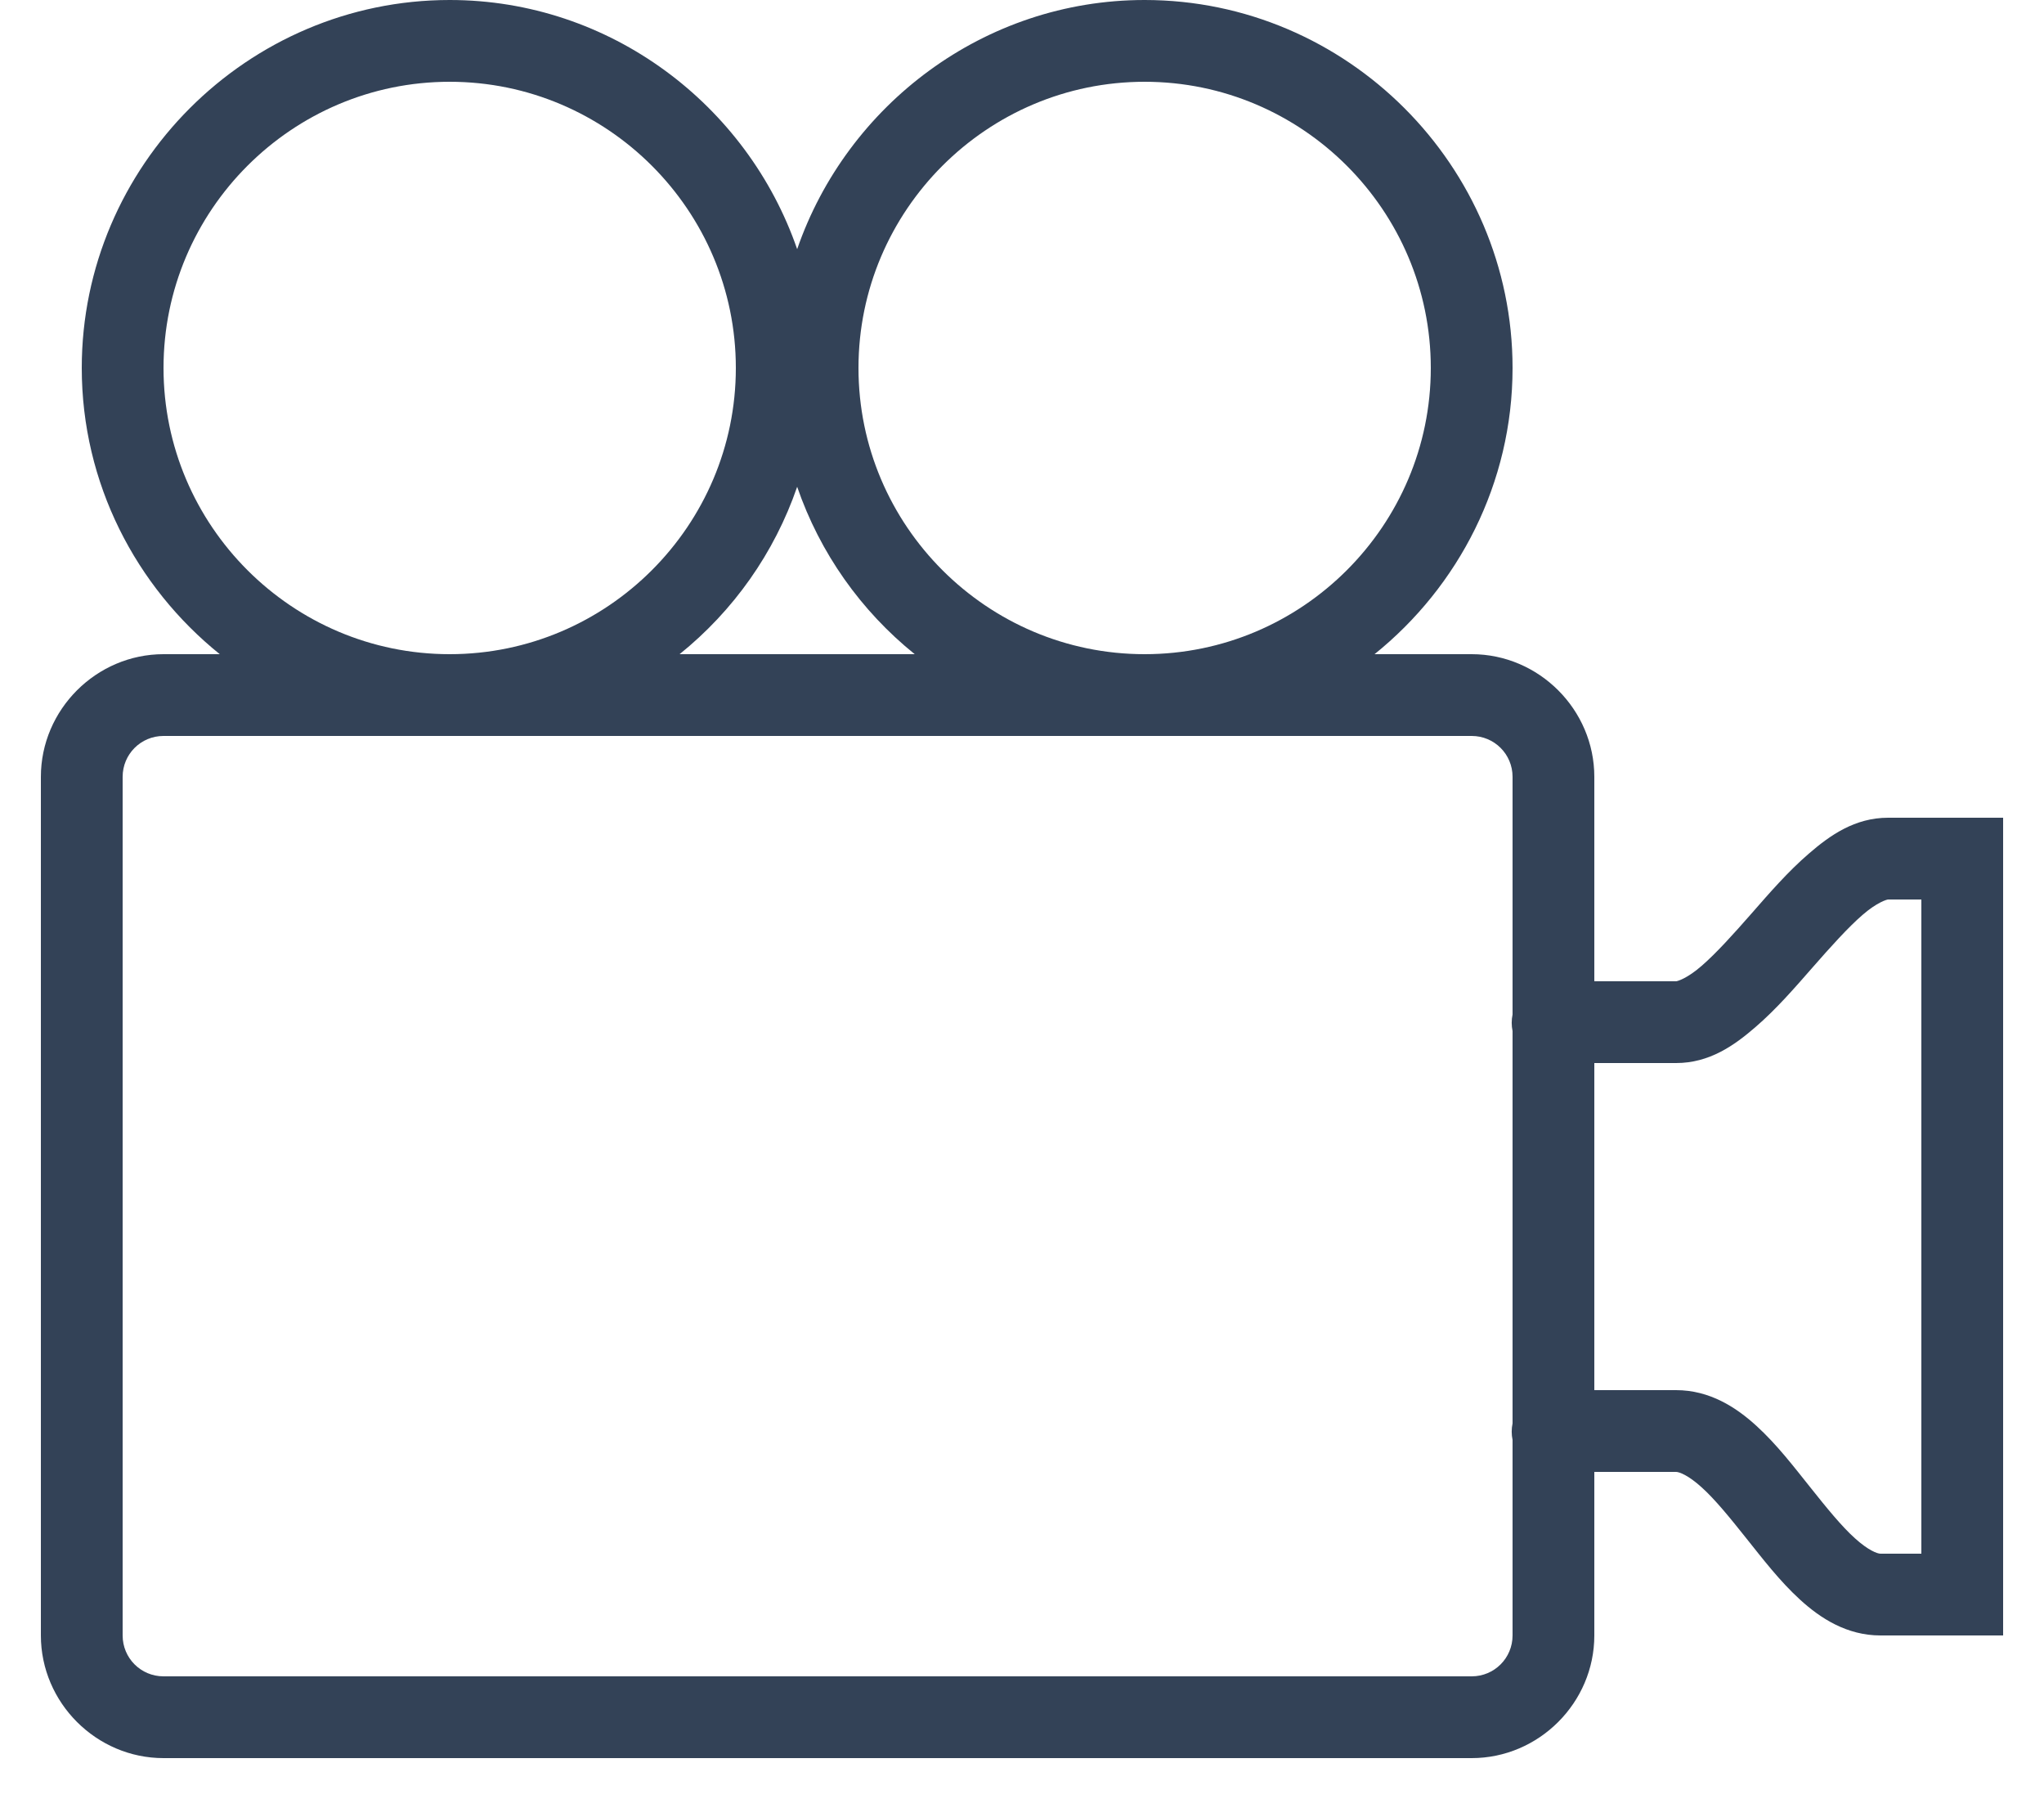 <svg width="25" height="22" viewBox="0 0 25 22" fill="none" xmlns="http://www.w3.org/2000/svg">
<path d="M5.5 0C3.027 0 1 2.027 1 4.5C1 5.91 1.662 7.174 2.688 8H2C1.178 8 0.5 8.678 0.5 9.5V20C0.5 20.822 1.178 21.5 2 21.5H18C18.822 21.5 19.5 20.822 19.5 20V18H20.5C20.539 18 20.65 18.041 20.812 18.188C20.975 18.334 21.16 18.562 21.359 18.812C21.559 19.062 21.766 19.334 22.016 19.562C22.266 19.791 22.59 20 23 20H24.5V10H23.094C22.686 10 22.383 10.215 22.125 10.438C21.867 10.66 21.641 10.922 21.422 11.172C21.203 11.422 20.988 11.66 20.812 11.812C20.637 11.965 20.516 12 20.5 12H19.5V9.5C19.5 8.678 18.822 8 18 8H16.812C17.838 7.174 18.5 5.91 18.5 4.5C18.5 2.027 16.473 0 14 0C12.037 0 10.359 1.283 9.75 3.047C9.141 1.283 7.463 0 5.5 0ZM5.5 1C7.428 1 9 2.572 9 4.5C9 6.428 7.428 8 5.5 8C3.572 8 2 6.428 2 4.5C2 2.572 3.572 1 5.5 1ZM14 1C15.928 1 17.5 2.572 17.5 4.5C17.5 6.428 15.928 8 14 8C12.072 8 10.5 6.428 10.5 4.5C10.5 2.572 12.072 1 14 1ZM9.75 5.953C10.029 6.764 10.531 7.471 11.188 8H8.312C8.969 7.471 9.471 6.764 9.75 5.953ZM2 9H18C18.277 9 18.5 9.223 18.5 9.5V12.406C18.486 12.473 18.486 12.543 18.5 12.609V17.406C18.486 17.473 18.486 17.543 18.5 17.609V20C18.5 20.277 18.277 20.5 18 20.5H2C1.723 20.5 1.5 20.277 1.5 20V9.5C1.5 9.223 1.723 9 2 9ZM23.094 11H23.5V19H23C22.961 19 22.85 18.959 22.688 18.812C22.525 18.666 22.34 18.438 22.141 18.188C21.941 17.938 21.734 17.666 21.484 17.438C21.234 17.209 20.91 17 20.5 17H19.5V13H20.5C20.908 13 21.211 12.785 21.469 12.562C21.727 12.34 21.953 12.078 22.172 11.828C22.391 11.578 22.605 11.34 22.781 11.188C22.957 11.035 23.078 11 23.094 11Z" fill="#334257"/>
</svg>
